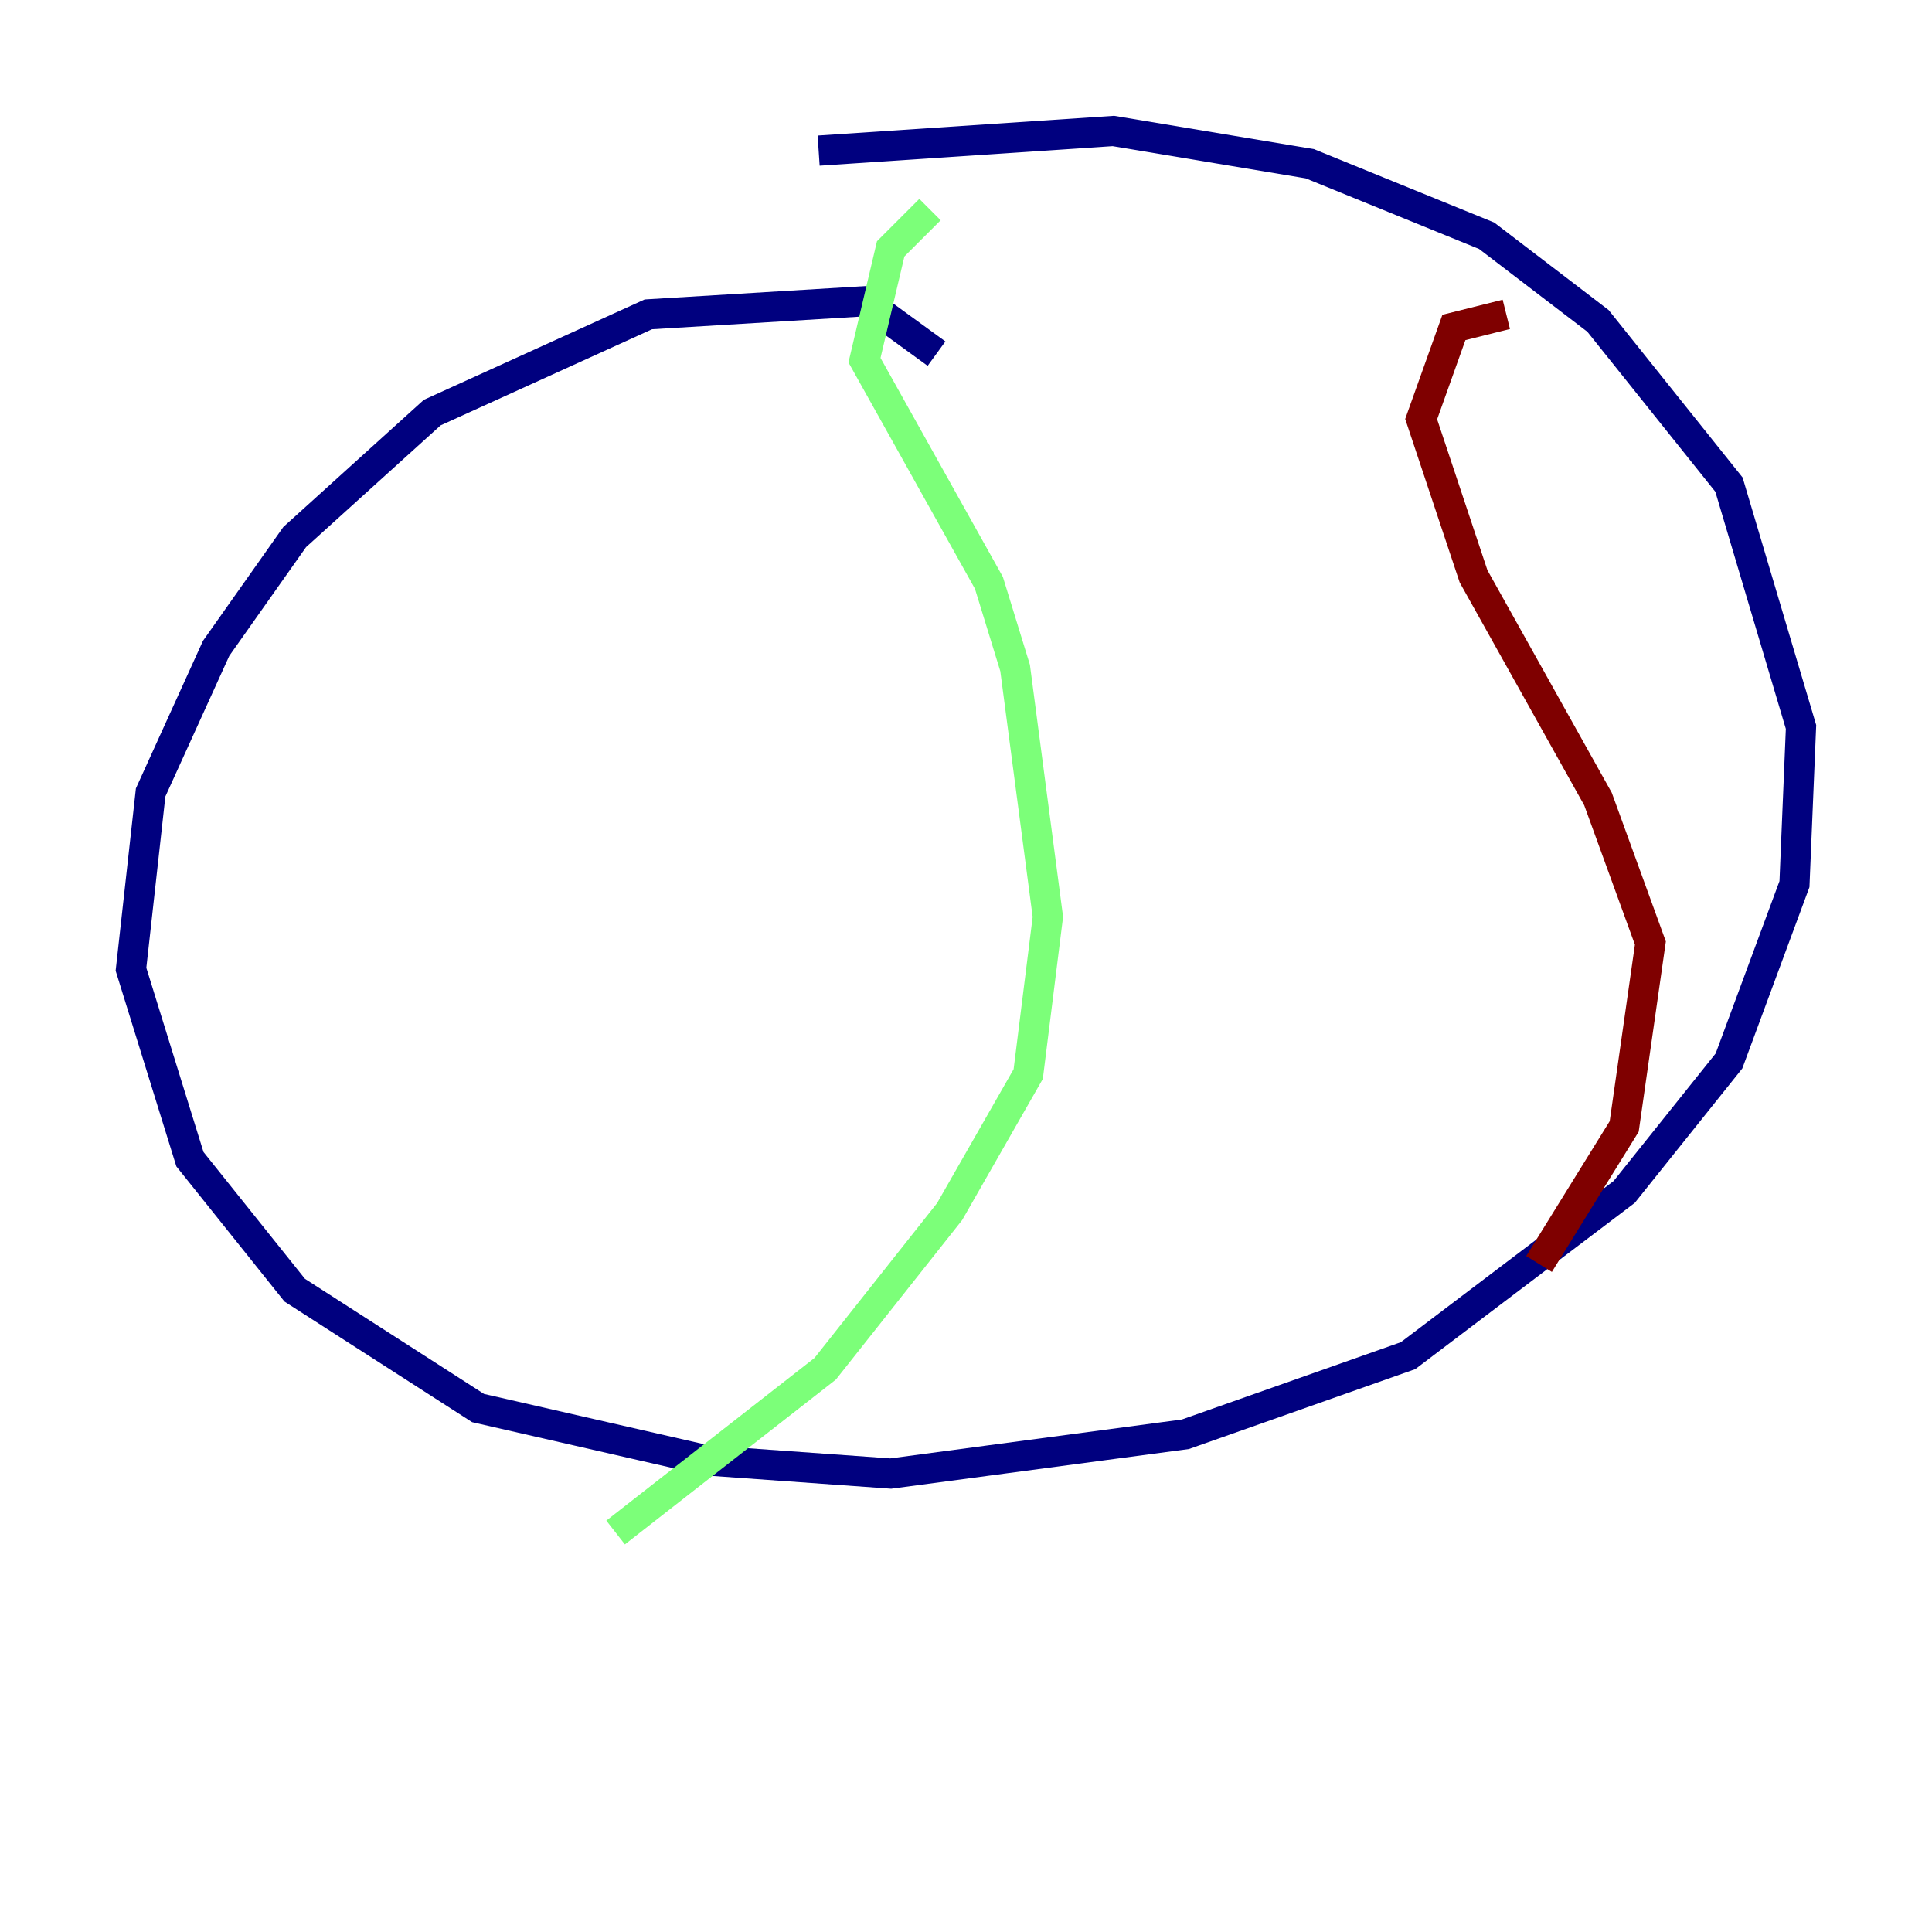 <?xml version="1.0" encoding="utf-8" ?>
<svg baseProfile="tiny" height="128" version="1.2" viewBox="0,0,128,128" width="128" xmlns="http://www.w3.org/2000/svg" xmlns:ev="http://www.w3.org/2001/xml-events" xmlns:xlink="http://www.w3.org/1999/xlink"><defs /><polyline fill="none" points="62.047,23.43 57.275,19.959 42.956,20.827 28.637,27.336 19.525,35.58 14.319,42.956 9.98,52.502 8.678,64.217 12.583,76.8 19.525,85.478 31.675,93.288 46.861,96.759 59.01,97.627 78.536,95.024 93.288,89.817 107.607,78.969 114.549,70.291 118.888,58.576 119.322,48.163 114.549,32.108 105.871,21.261 98.495,15.62 86.78,10.848 73.763,8.678 54.237,9.98" stroke="#00007f" stroke-width="2" /><polyline fill="none" points="61.614,13.885 59.01,16.488 57.275,23.864 65.519,38.617 67.254,44.258 69.424,60.746 68.122,71.159 62.915,80.271 54.671,90.685 40.786,101.532" stroke="#7cff79" stroke-width="2" /><polyline fill="none" points="99.797,20.827 96.325,21.695 94.156,27.77 97.627,38.183 105.871,52.936 109.342,62.481 107.607,74.63 101.966,83.742" stroke="#7f0000" stroke-width="2" /></svg>